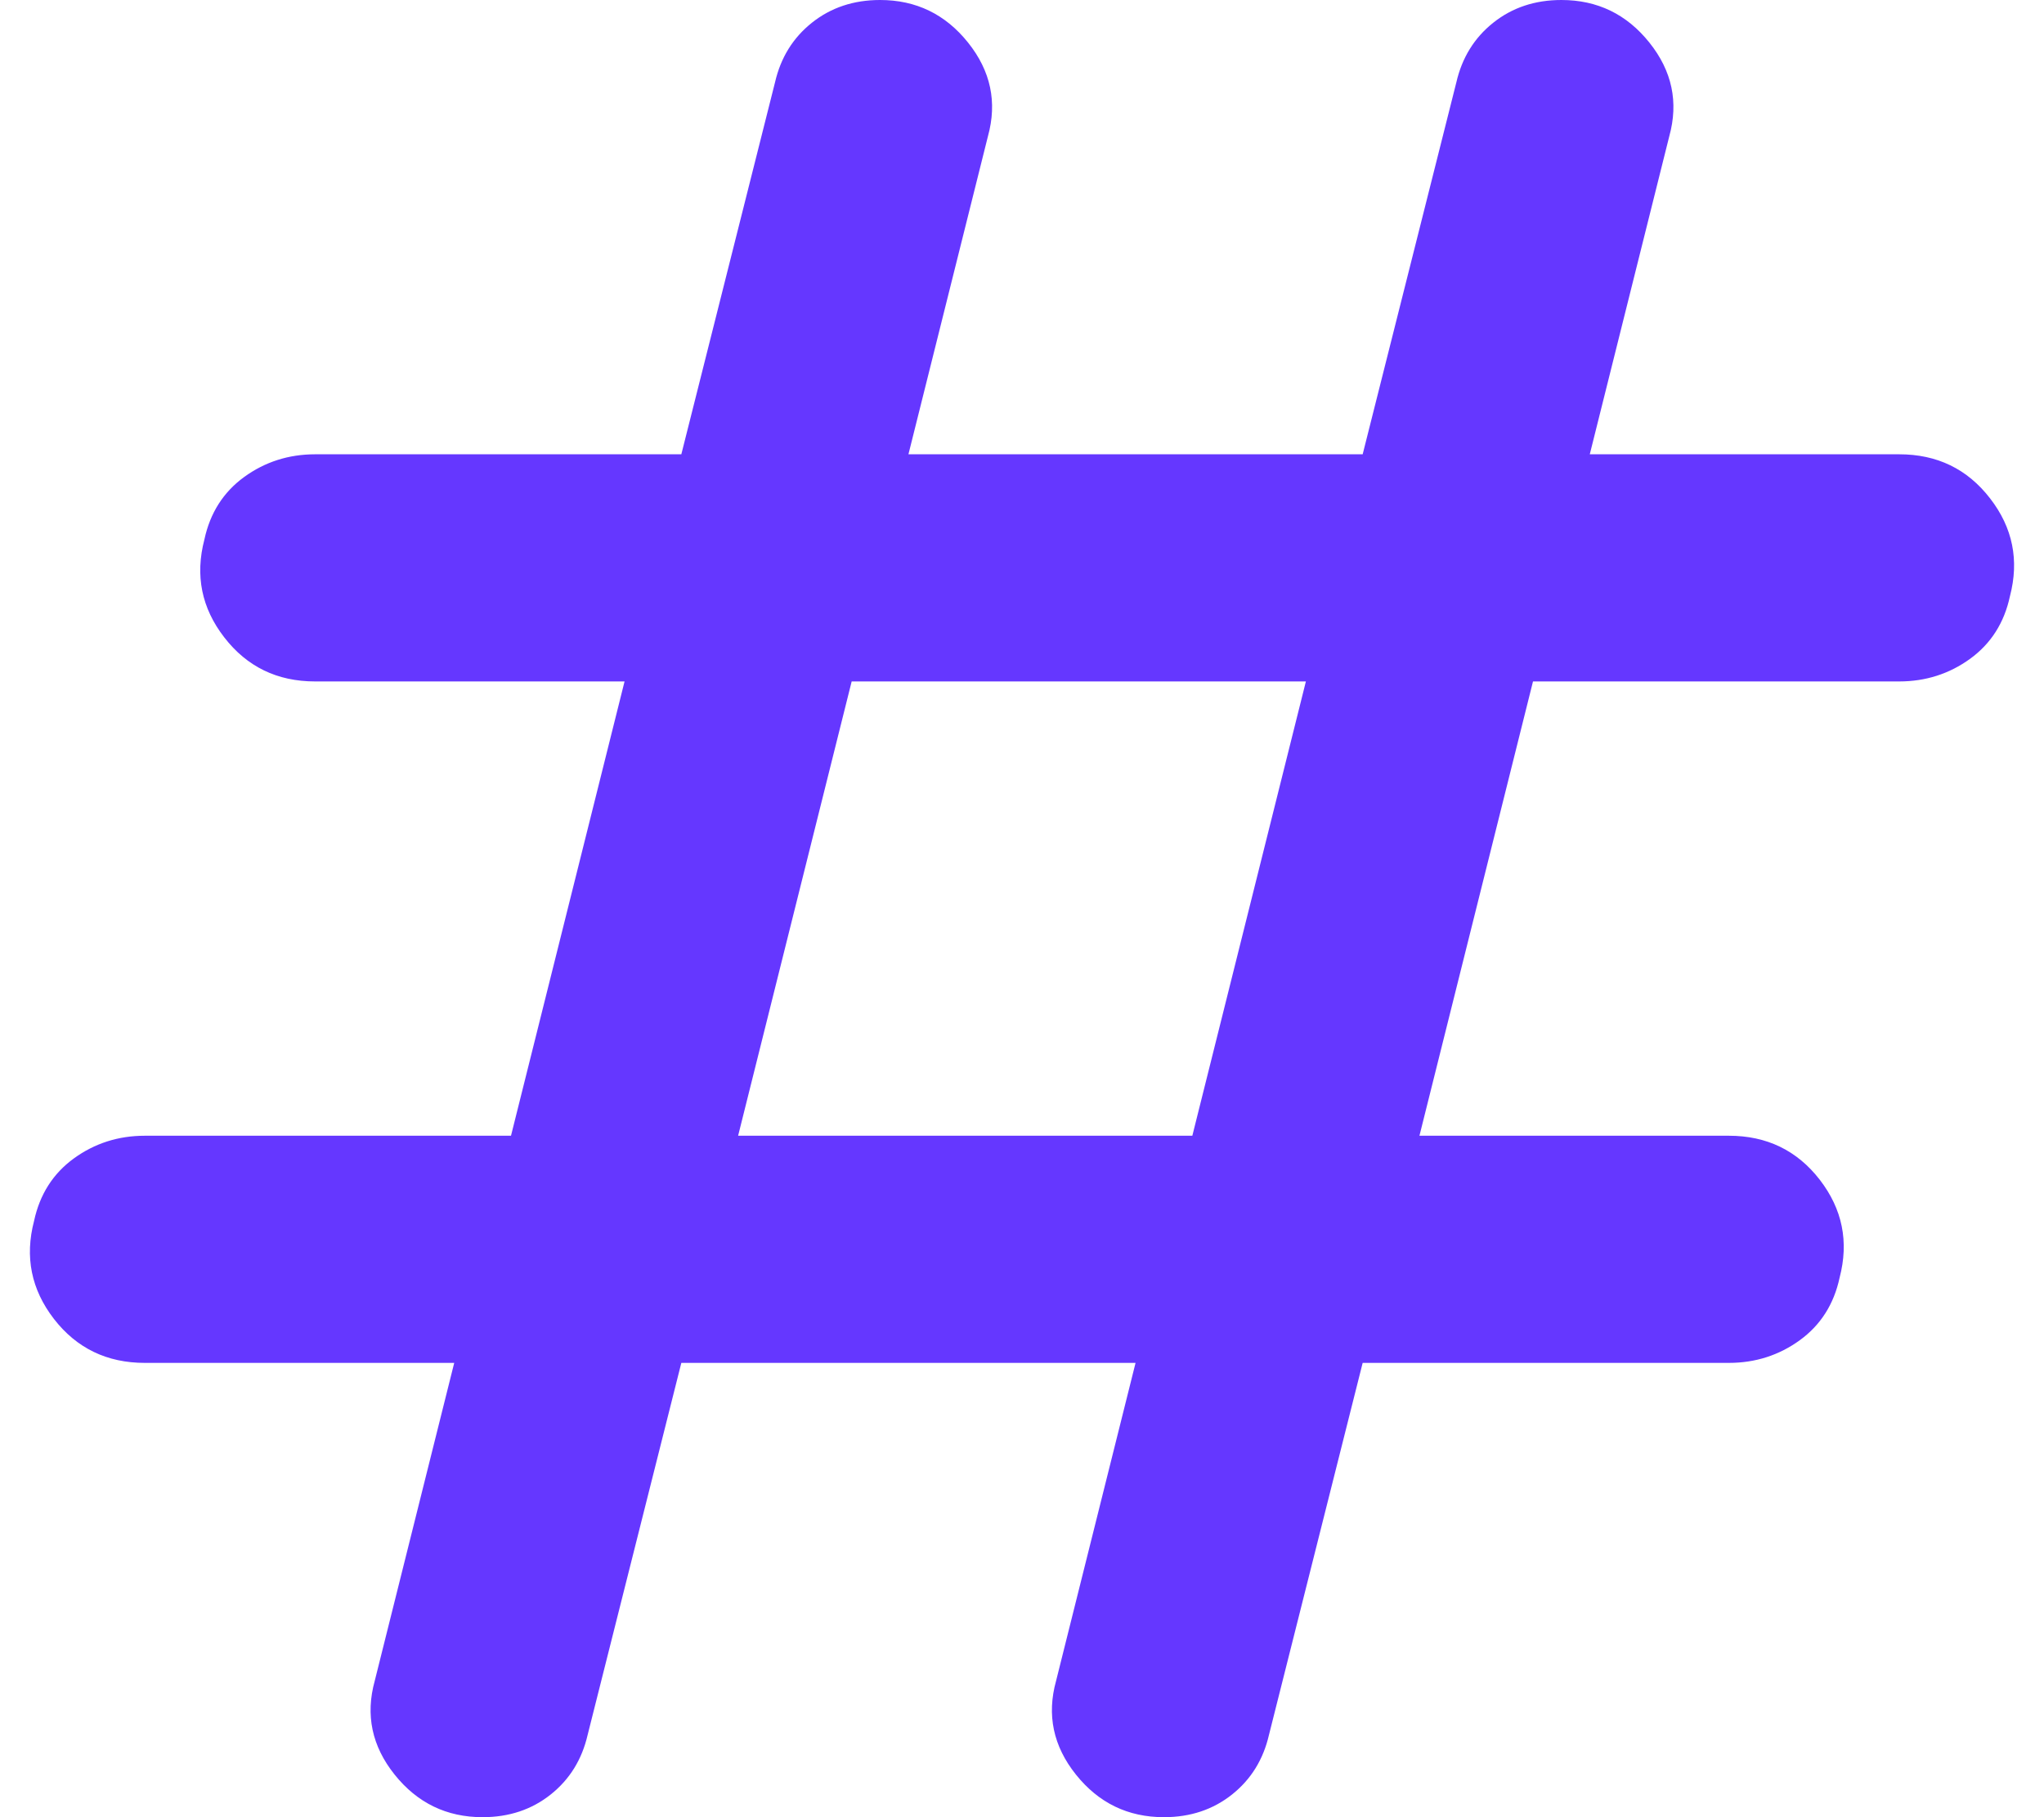 <svg width="18" height="16" viewBox="0 0 18 16" fill="none" xmlns="http://www.w3.org/2000/svg">
<path d="M6 12L5.175 15.275C5.125 15.492 5.017 15.667 4.85 15.8C4.683 15.933 4.483 16 4.25 16C3.933 16 3.675 15.875 3.475 15.625C3.275 15.375 3.217 15.1 3.3 14.8L4 12H1.275C0.942 12 0.675 11.871 0.475 11.613C0.275 11.354 0.217 11.067 0.3 10.75C0.35 10.517 0.467 10.333 0.65 10.2C0.833 10.067 1.042 10 1.275 10H4.5L5.5 6H2.775C2.442 6 2.175 5.871 1.975 5.612C1.775 5.354 1.717 5.067 1.8 4.75C1.85 4.517 1.967 4.333 2.15 4.2C2.333 4.067 2.542 4 2.775 4H6L6.825 0.725C6.875 0.508 6.983 0.333 7.15 0.2C7.317 0.067 7.517 0 7.75 0C8.067 0 8.325 0.125 8.525 0.375C8.725 0.625 8.783 0.9 8.7 1.2L8 4H12L12.825 0.725C12.875 0.508 12.983 0.333 13.15 0.2C13.317 0.067 13.517 0 13.75 0C14.067 0 14.325 0.125 14.525 0.375C14.725 0.625 14.783 0.9 14.7 1.2L14 4H16.725C17.058 4 17.325 4.129 17.525 4.388C17.725 4.646 17.783 4.933 17.7 5.25C17.65 5.483 17.533 5.667 17.35 5.8C17.167 5.933 16.958 6 16.725 6H13.5L12.5 10H15.225C15.558 10 15.825 10.129 16.025 10.387C16.225 10.646 16.283 10.933 16.2 11.25C16.15 11.483 16.033 11.667 15.85 11.8C15.667 11.933 15.458 12 15.225 12H12L11.175 15.275C11.125 15.492 11.017 15.667 10.85 15.8C10.683 15.933 10.483 16 10.25 16C9.933 16 9.675 15.875 9.475 15.625C9.275 15.375 9.217 15.1 9.3 14.8L10 12H6ZM6.5 10H10.5L11.5 6H7.5L6.5 10Z" fill="#6537FF"/>
</svg>
